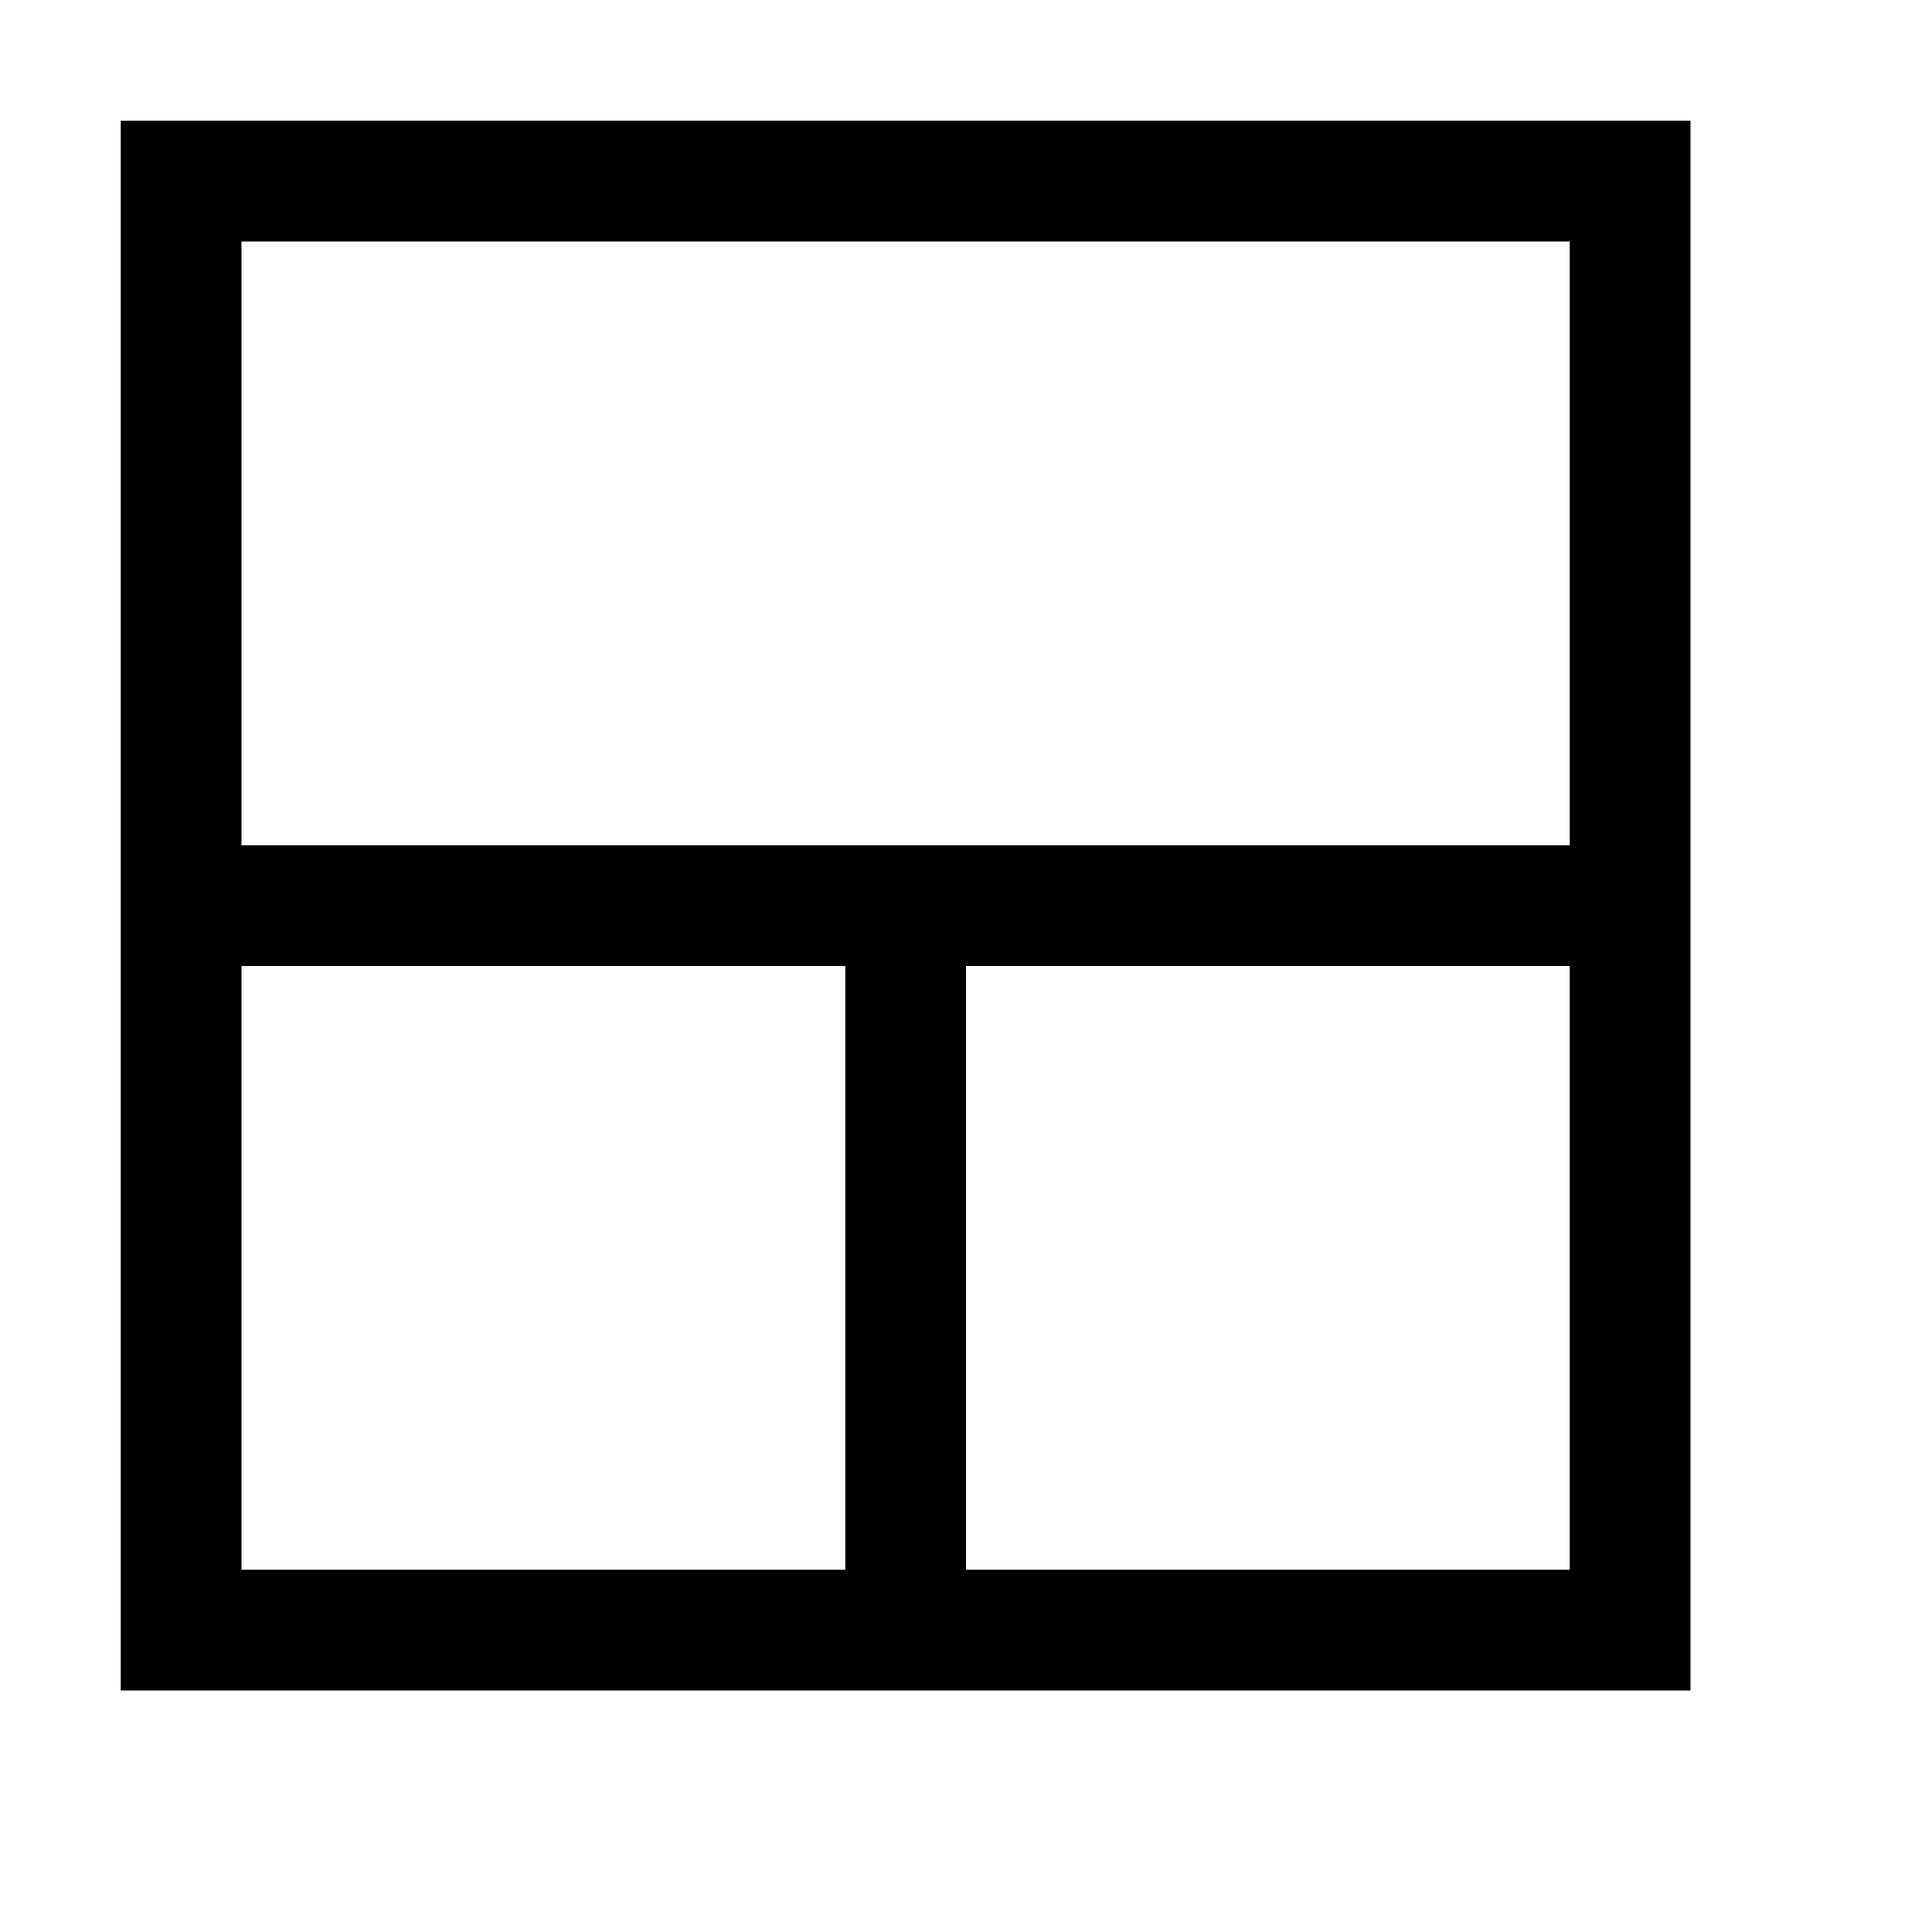 <svg xmlns="http://www.w3.org/2000/svg" xmlns:xlink="http://www.w3.org/1999/xlink" width="2048" height="2048" viewBox="0 0 2048 2048"><path fill="currentColor" d="M128 128h1664v1664H128zm1536 128H256v640h1408zM256 1024v640h640v-640zm768 640h640v-640h-640z"/></svg>